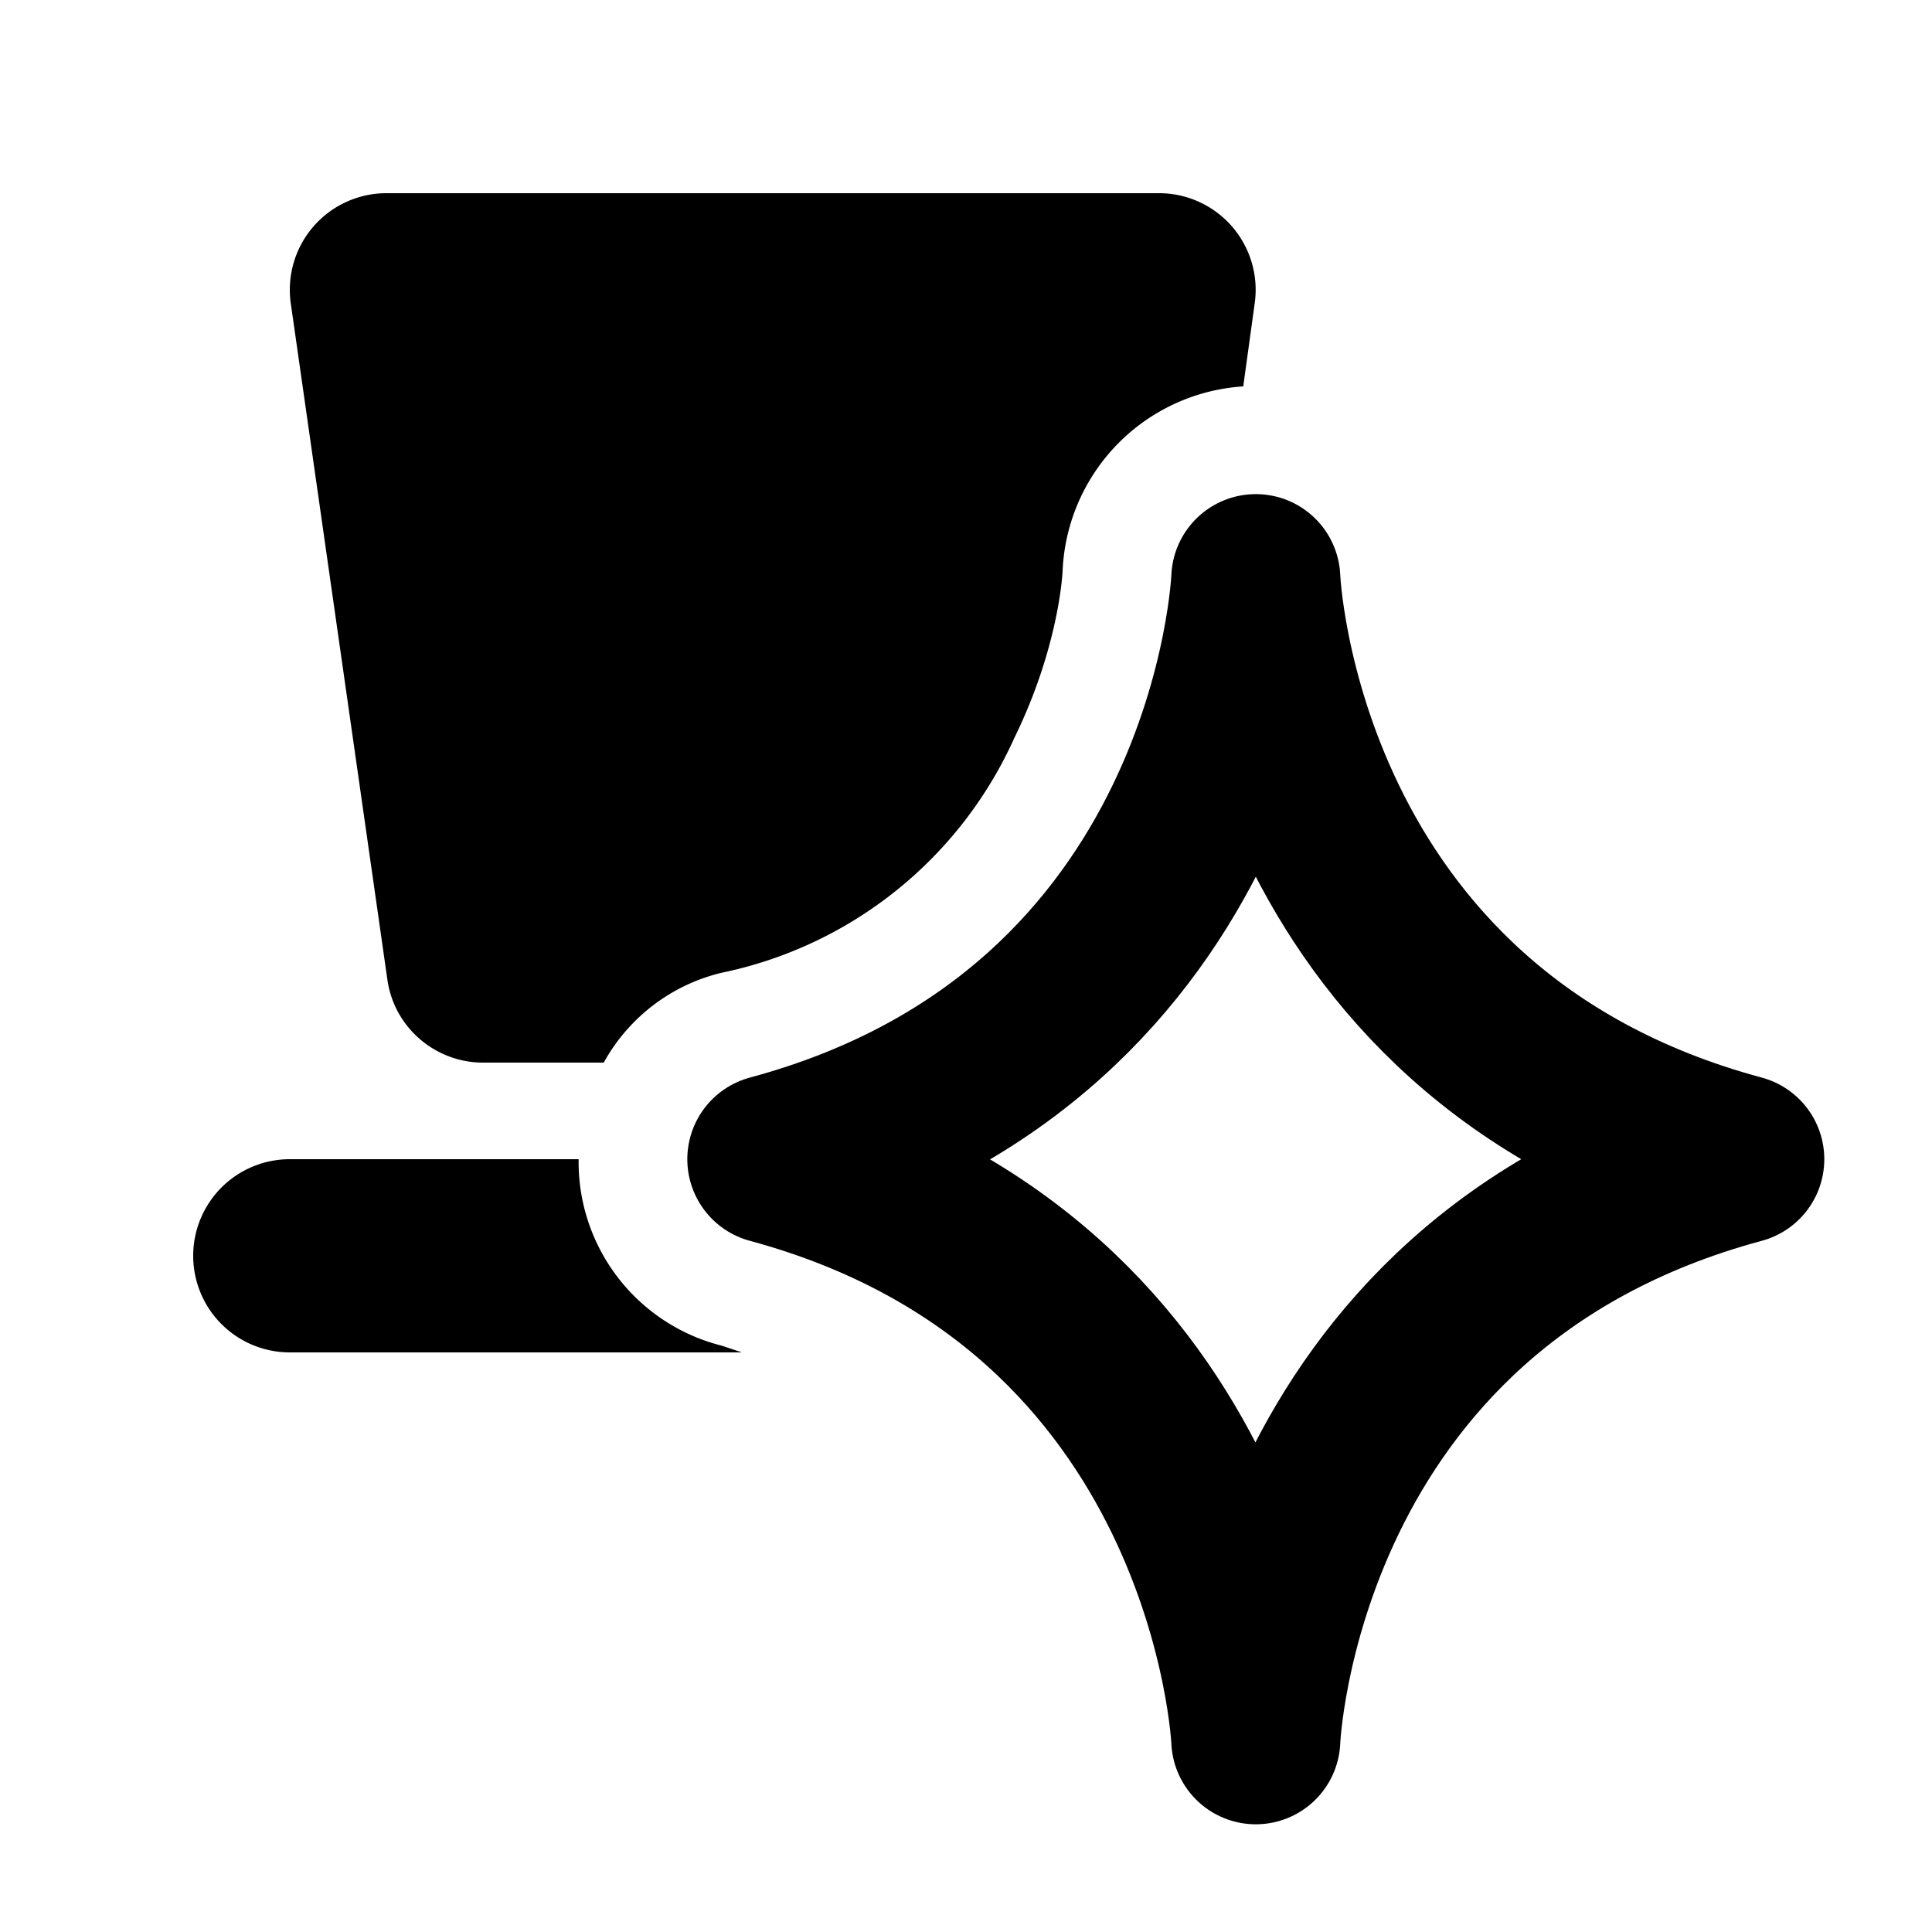 <svg xmlns="http://www.w3.org/2000/svg" viewBox="0 0 20 20"><path d="M-40 2a1 1 0 0 0-.99 1.14l1 7c.07.5.5.86.99.86h1.25a1.9 1.9 0 0 1 1.22-.93 4.27 4.27 0 0 0 3.03-2.43c.47-.96.5-1.73.5-1.73A2 2 0 0 1-31.13 4l.12-.87A1 1 0 0 0-32 2Zm-1 10a1 1 0 1 0 0 2h4.68l-.21-.07A1.96 1.96 0 0 1-38.01 12Z" transform="translate(44)"/><path fill="none" stroke="#000" stroke-linecap="round" stroke-linejoin="round" stroke-width="1.75" d="M13 18.01s.18-4.71 5.01-6.01C13.18 10.7 13 5.99 13 5.99S12.82 10.7 7.99 12C12.8 13.3 13 18.01 13 18.01z"/></svg>